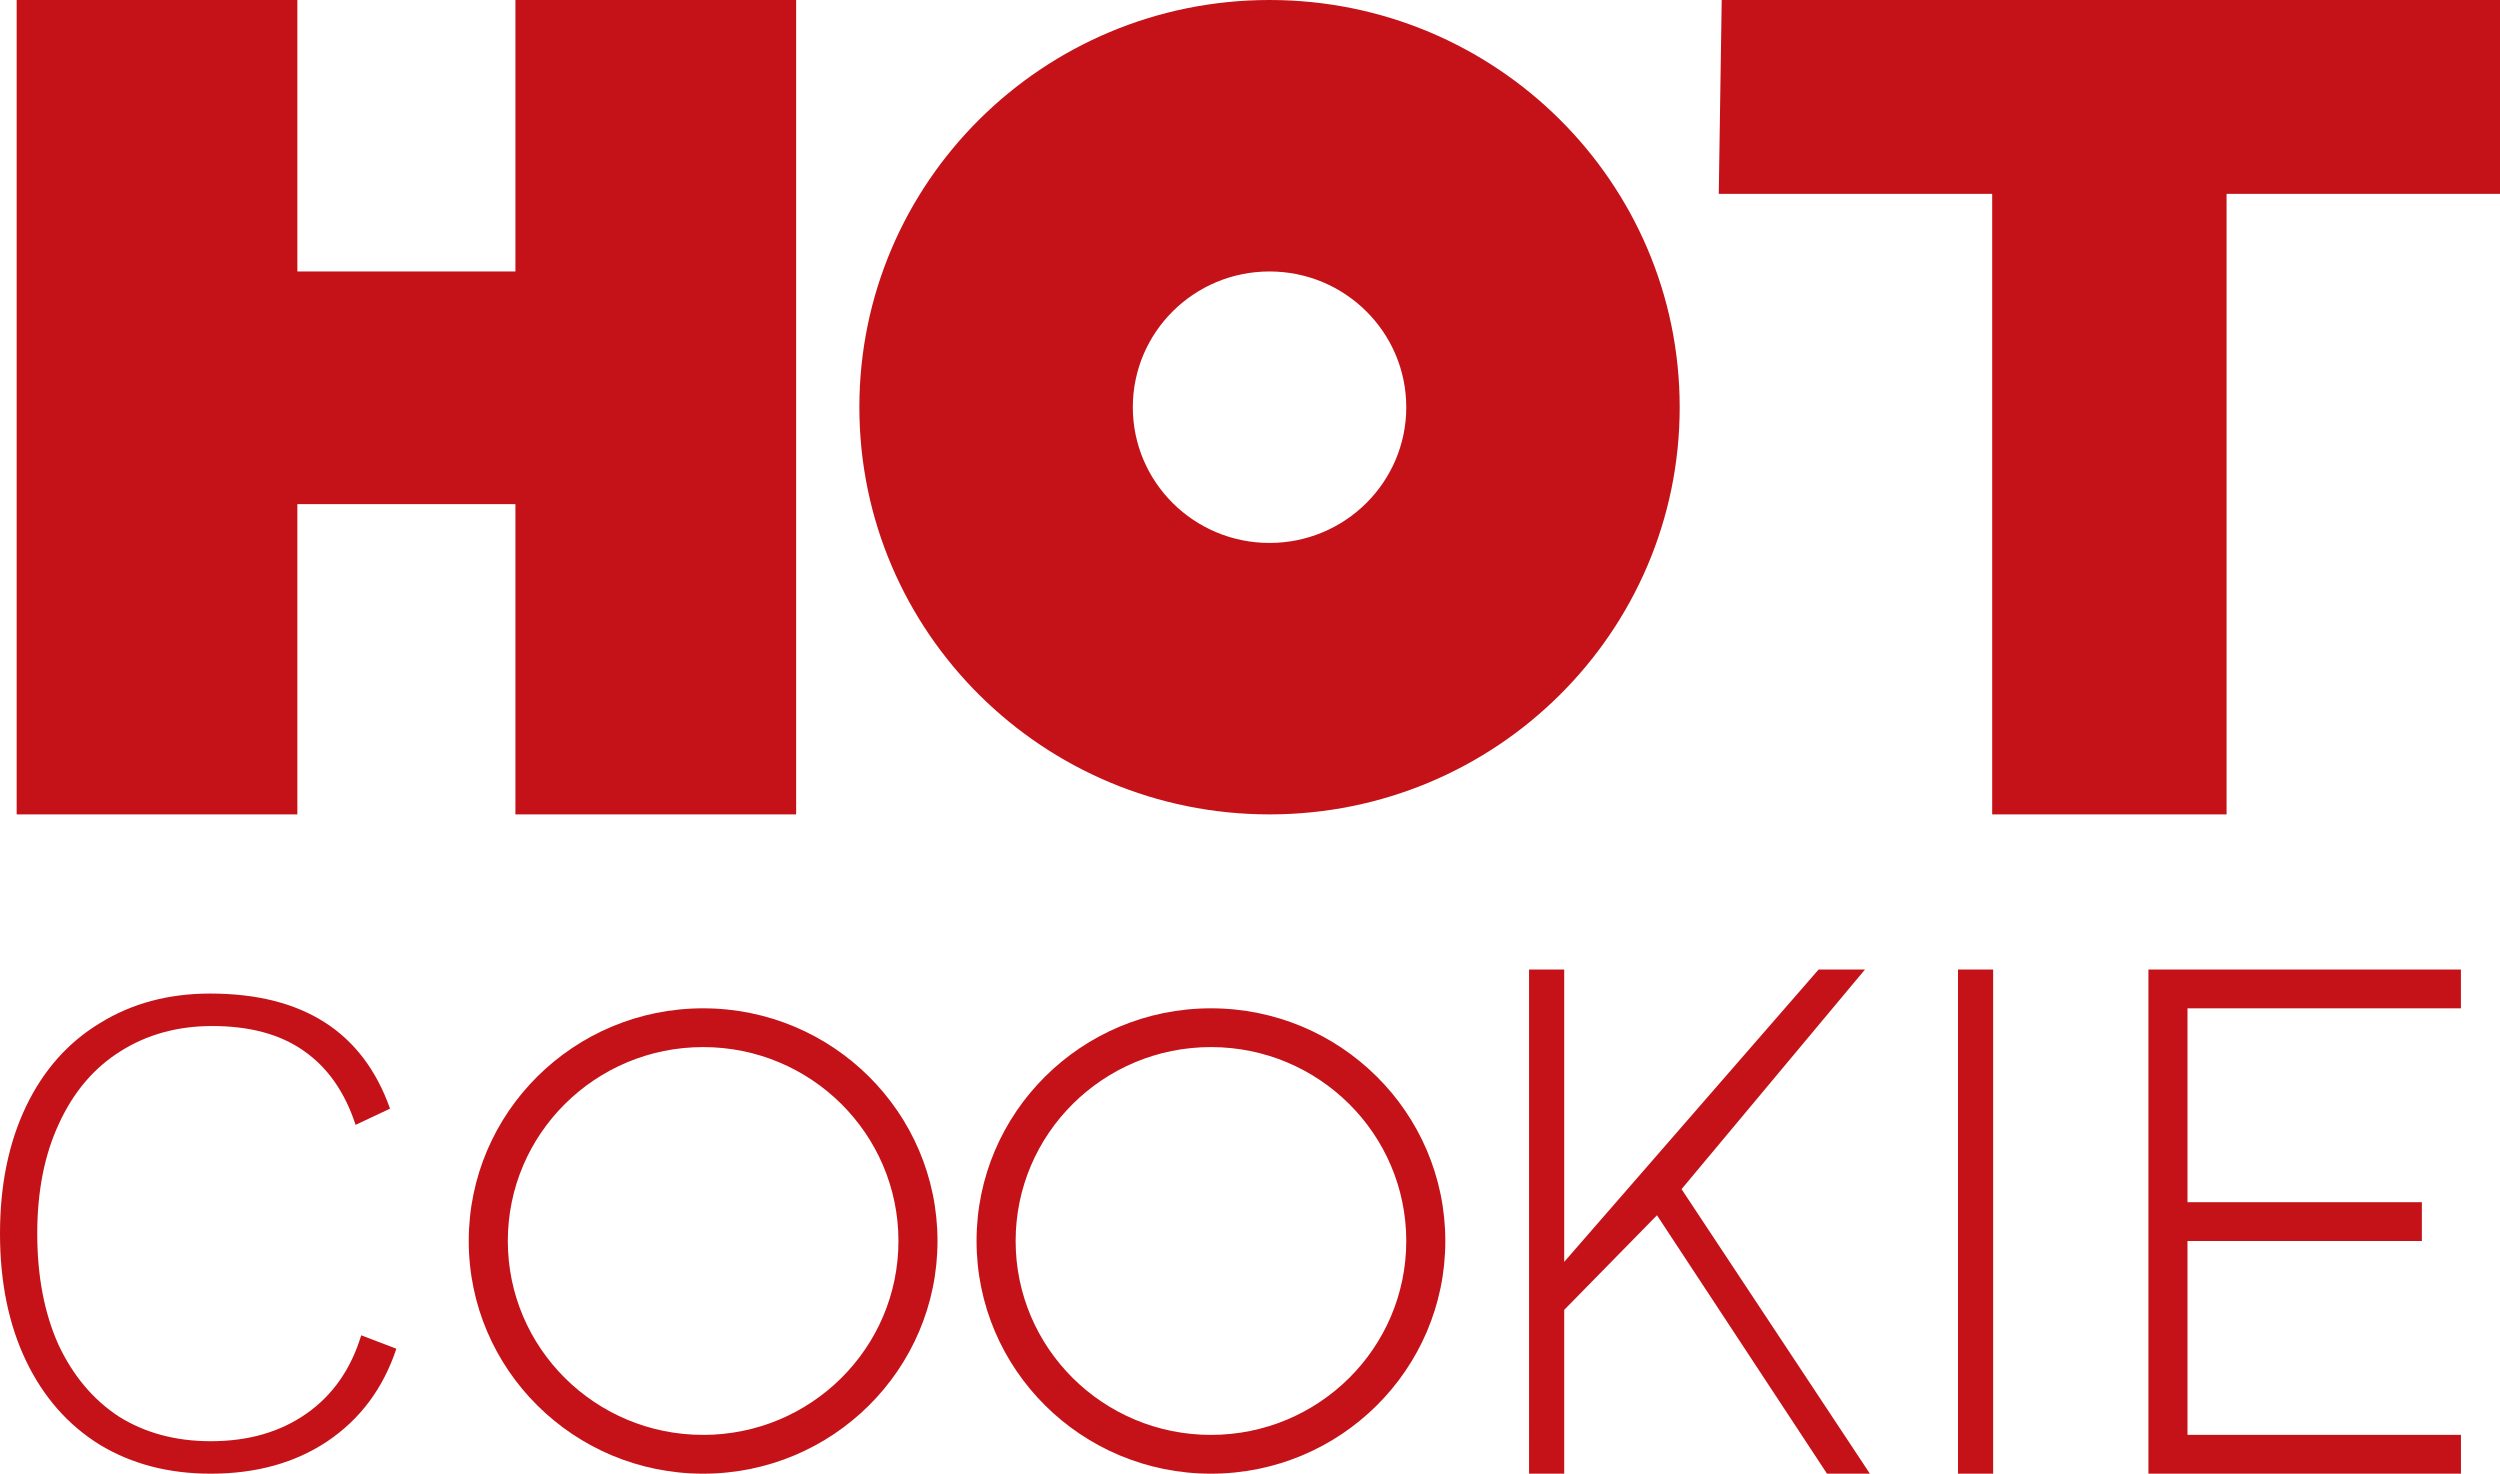 <svg width="95" height="56" fill="none" xmlns="http://www.w3.org/2000/svg"><path d="M30.253 0v30.947H19.586v-11.79H11.3v11.79H.633V0H11.3v10.316h8.286V0h10.667zM95 7.368H84.61v23.58h-8.907V7.367h-10.39L65.425 0H95v7.368zM15.062 51.25c-.499 1.504-1.371 2.675-2.617 3.516C11.215 55.589 9.738 56 8.01 56c-1.602 0-3.008-.367-4.219-1.1-1.21-.751-2.145-1.816-2.804-3.193C.33 50.33 0 48.72 0 46.877c0-1.842.33-3.452.988-4.83.659-1.376 1.593-2.432 2.804-3.165 1.21-.751 2.608-1.127 4.193-1.127 3.525 0 5.804 1.458 6.836 4.373l-1.308.617c-.41-1.252-1.069-2.19-1.976-2.817-.89-.626-2.048-.939-3.472-.939-1.318 0-2.484.322-3.498.966-.997.626-1.772 1.538-2.324 2.737-.552 1.18-.828 2.576-.828 4.185 0 1.61.267 3.014.802 4.213.551 1.18 1.317 2.093 2.296 2.737.997.626 2.163.939 3.498.939 1.425 0 2.635-.349 3.632-1.047.997-.697 1.692-1.69 2.083-2.978l1.336.51zm47.903-5.07l-3.525 3.595V56h-1.336V36.842h1.336v11.109l9.667-11.109h1.762l-6.97 8.345L71.056 56h-1.629l-6.462-9.82zM75.739 56h-1.335V36.842h1.335V56zm17.777-1.474V56H81.64V36.842h11.875v1.474h-10.39v7.368h8.906v1.474h-8.906v7.368h10.39z" fill="#C41218"/><path fill-rule="evenodd" clip-rule="evenodd" d="M48.242 30.947c8.608 0 15.586-6.927 15.586-15.473C63.828 6.928 56.85 0 48.242 0S32.656 6.928 32.656 15.474s6.978 15.473 15.586 15.473zm0-10.315c2.87 0 5.196-2.31 5.196-5.158 0-2.849-2.327-5.158-5.196-5.158-2.87 0-5.195 2.31-5.195 5.158 0 2.848 2.326 5.158 5.195 5.158zM26.719 56c4.918 0 8.906-3.959 8.906-8.842 0-4.883-3.988-8.842-8.906-8.842-4.919 0-8.907 3.959-8.907 8.842C17.813 52.04 21.8 56 26.72 56zm0-1.474c4.099 0 7.422-3.299 7.422-7.368 0-4.07-3.323-7.369-7.422-7.369-4.1 0-7.422 3.3-7.422 7.369 0 4.07 3.323 7.368 7.422 7.368zM46.016 56c4.918 0 8.906-3.959 8.906-8.842 0-4.883-3.988-8.842-8.906-8.842-4.92 0-8.907 3.959-8.907 8.842 0 4.883 3.988 8.842 8.907 8.842zm0-1.474c4.099 0 7.422-3.299 7.422-7.368 0-4.07-3.323-7.369-7.422-7.369-4.1 0-7.422 3.3-7.422 7.369 0 4.07 3.323 7.368 7.422 7.368z" fill="#C41218"/></svg>